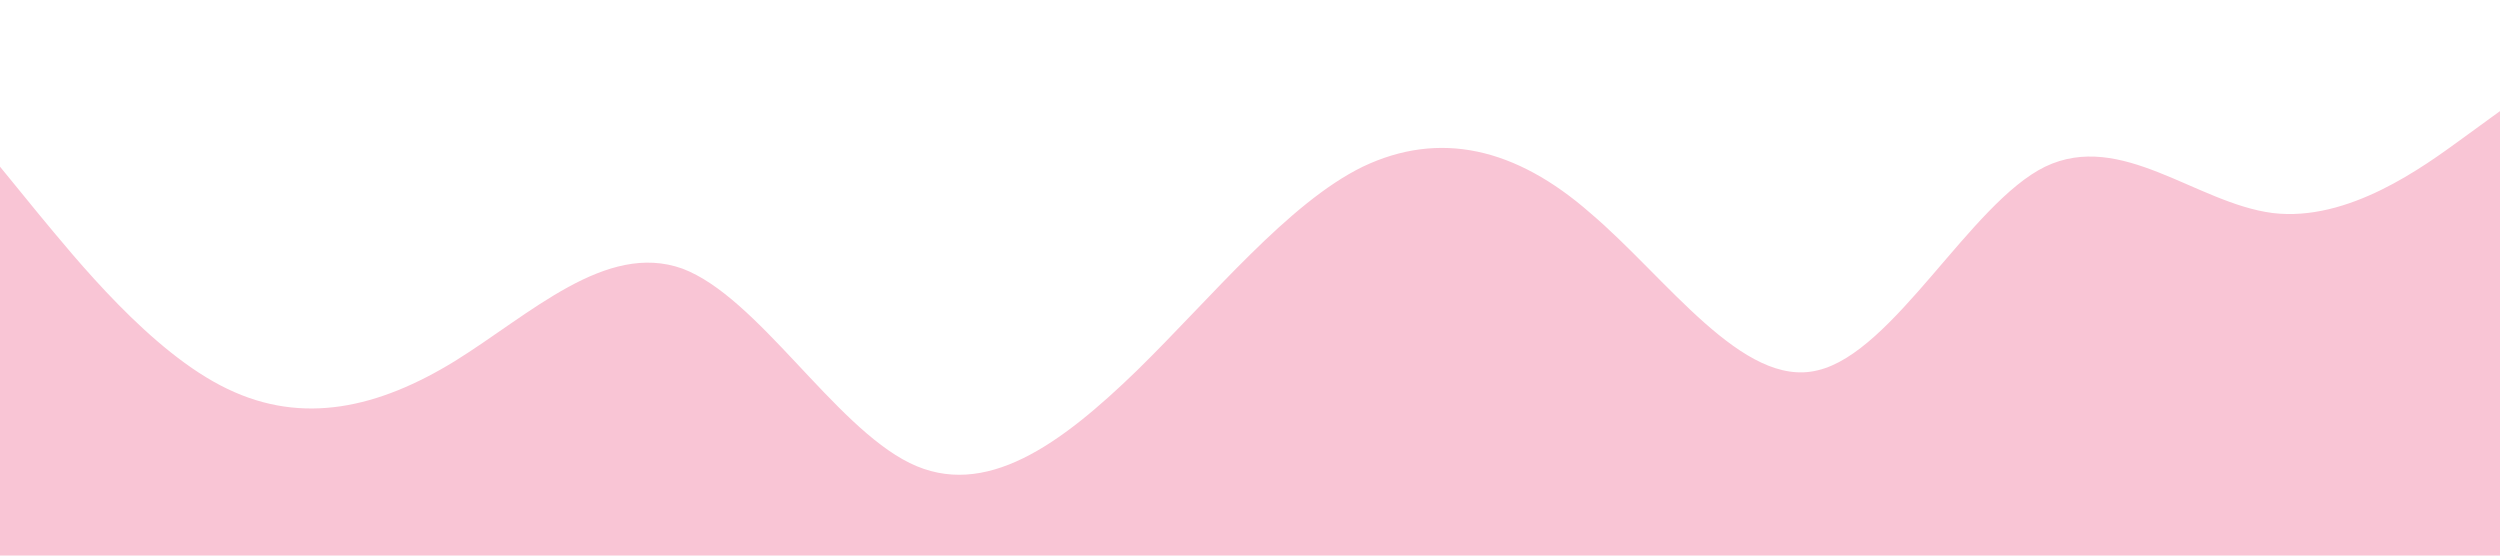 <?xml version="1.0" standalone="no"?><svg xmlns="http://www.w3.org/2000/svg" viewBox="0 0 1440 320"><path fill="#f9c5d5" fill-opacity="1" d="M0,96L21.8,122.7C43.6,149,87,203,131,224C174.5,245,218,235,262,208C305.5,181,349,139,393,154.7C436.4,171,480,245,524,266.7C567.3,288,611,256,655,213.3C698.2,171,742,117,785,96C829.1,75,873,85,916,122.7C960,160,1004,224,1047,213.3C1090.9,203,1135,117,1178,96C1221.8,75,1265,117,1309,122.7C1352.7,128,1396,96,1418,80L1440,64L1440,320L1418.2,320C1396.4,320,1353,320,1309,320C1265.5,320,1222,320,1178,320C1134.5,320,1091,320,1047,320C1003.6,320,960,320,916,320C872.7,320,829,320,785,320C741.8,320,698,320,655,320C610.9,320,567,320,524,320C480,320,436,320,393,320C349.1,320,305,320,262,320C218.2,320,175,320,131,320C87.3,320,44,320,22,320L0,320Z"></path></svg>